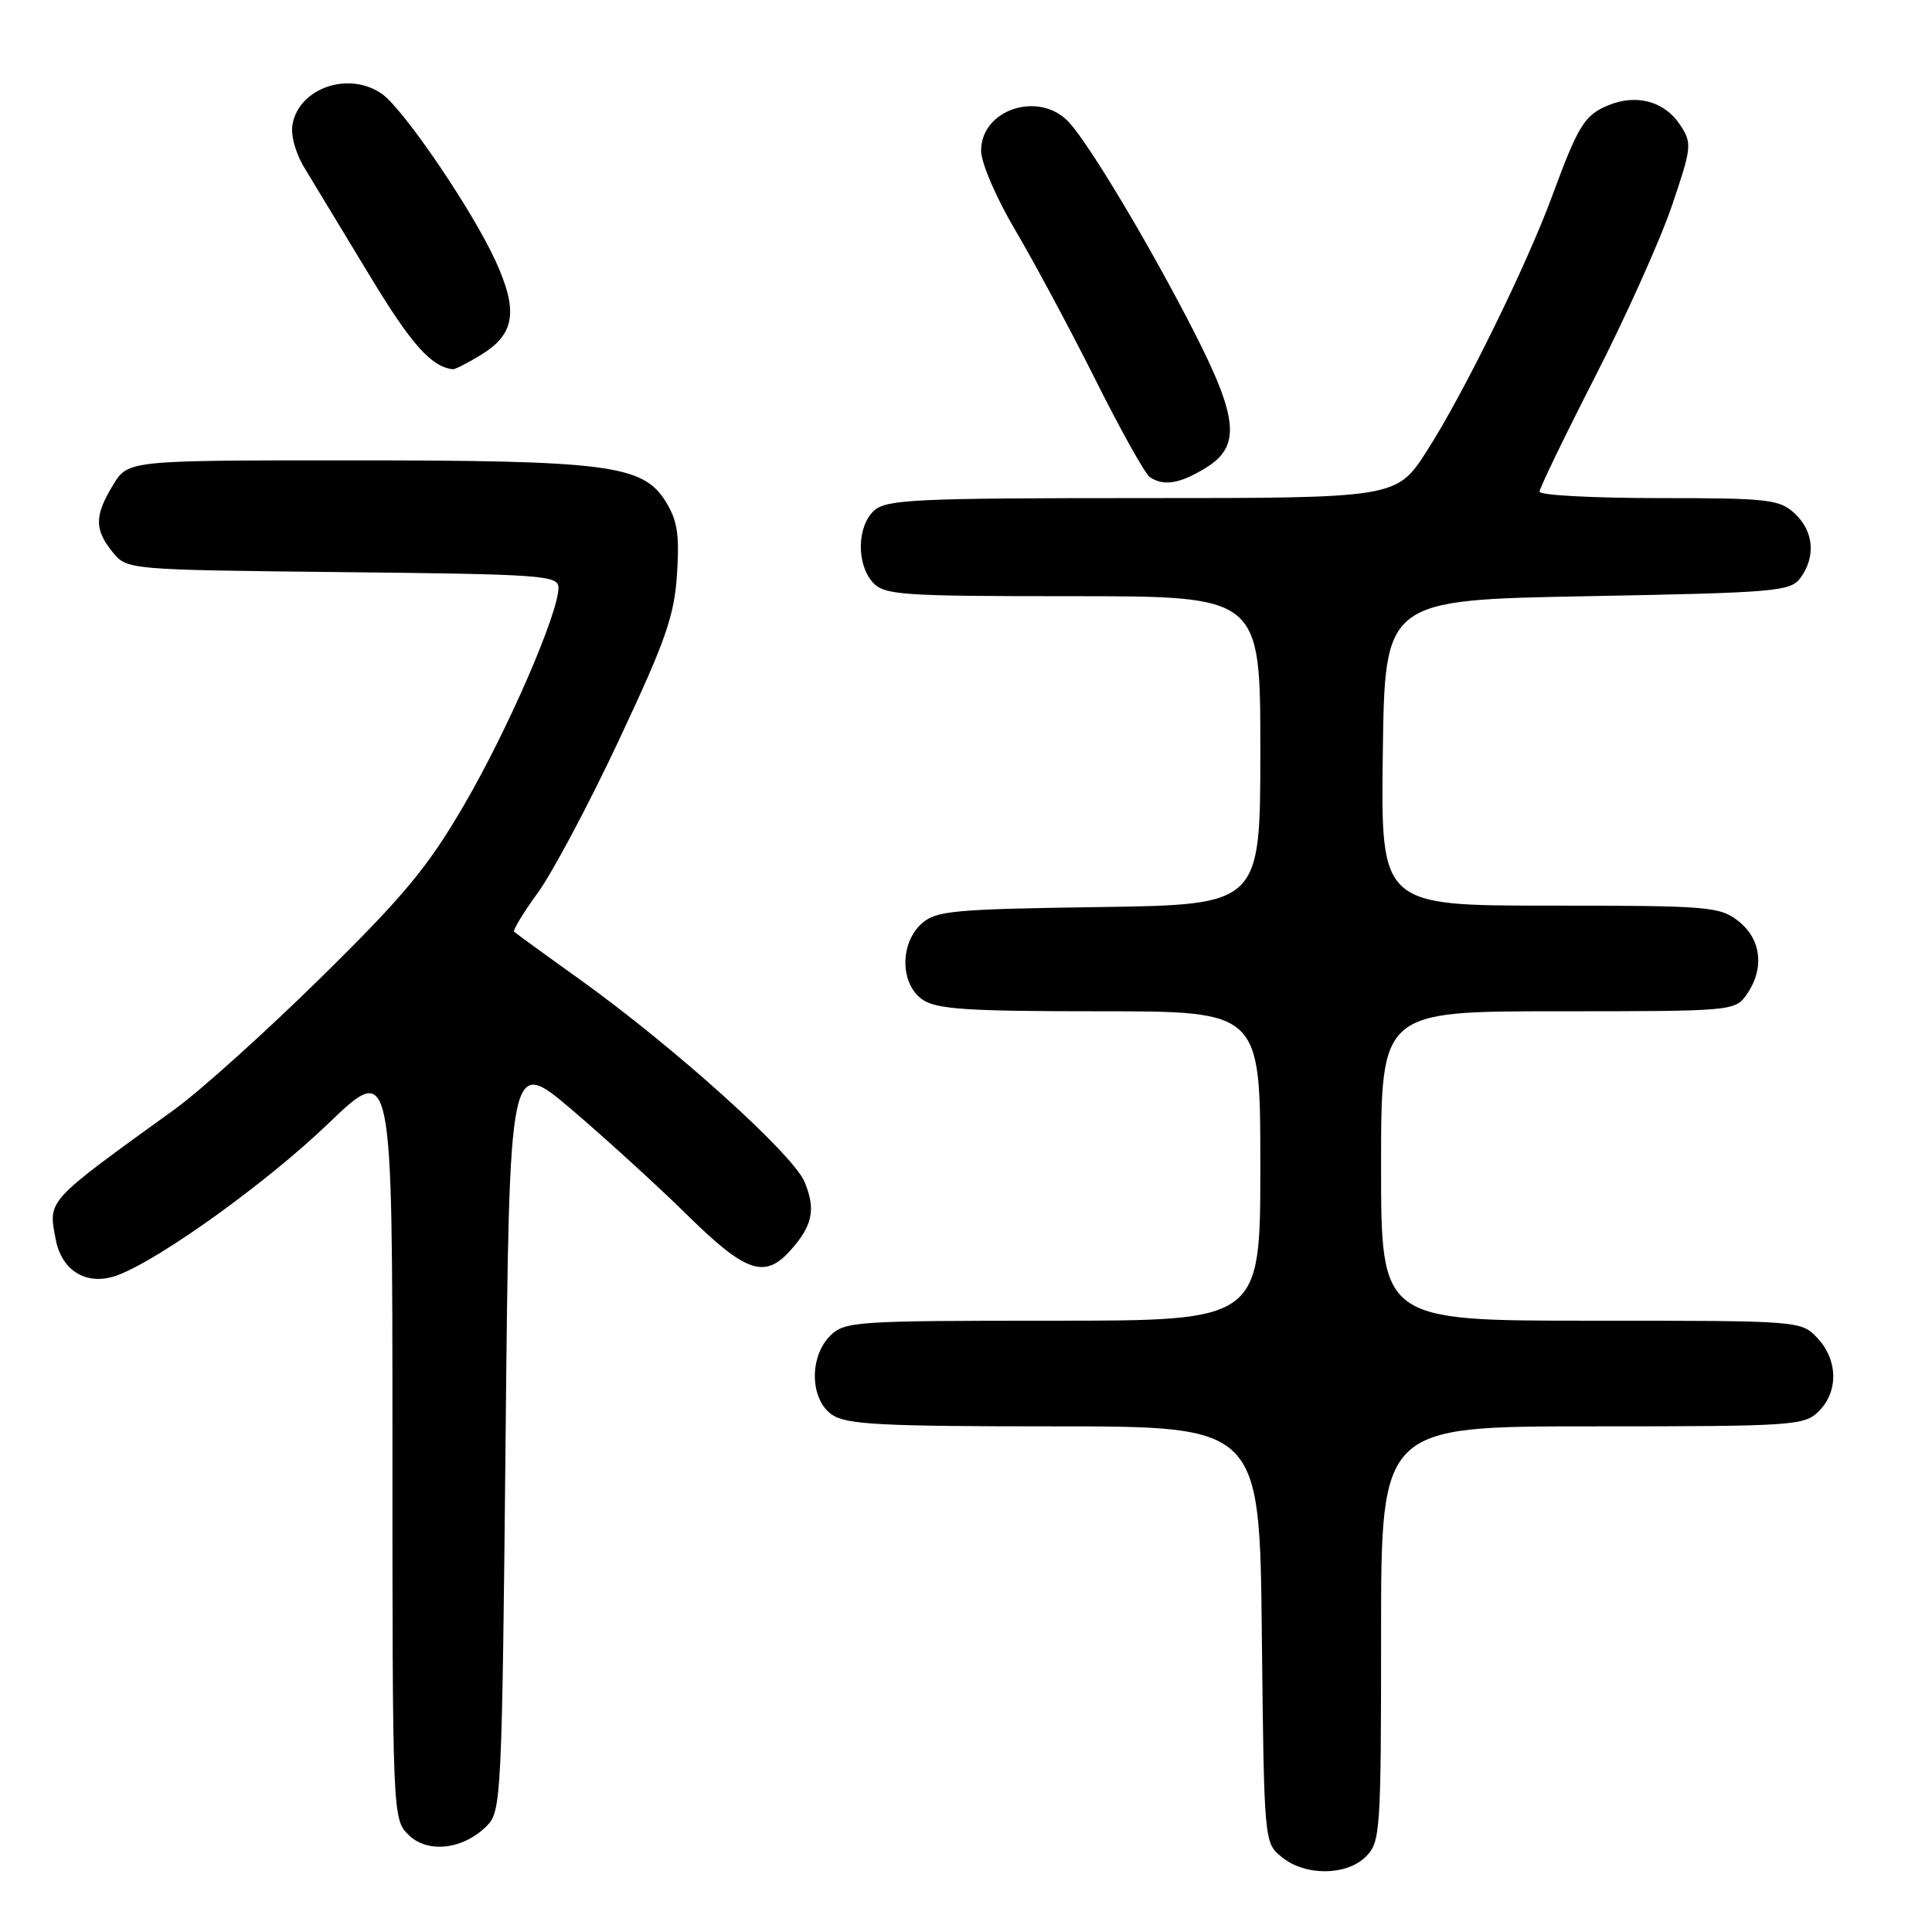 <?xml version="1.0" encoding="UTF-8" standalone="no"?>
<!DOCTYPE svg PUBLIC "-//W3C//DTD SVG 1.1//EN" "http://www.w3.org/Graphics/SVG/1.1/DTD/svg11.dtd" >
<svg xmlns="http://www.w3.org/2000/svg" xmlns:xlink="http://www.w3.org/1999/xlink" version="1.1" viewBox="0 0 256 256">
 <g >
 <path fill="currentColor"
d=" M 181.00 246.00 C 182.90 244.10 183.00 242.67 183.00 216.50 C 183.00 189.00 183.00 189.00 211.00 189.00 C 237.67 189.00 239.10 188.90 241.00 187.00 C 243.62 184.38 243.54 180.21 240.83 177.31 C 238.65 175.00 238.62 175.00 210.83 175.00 C 183.00 175.00 183.00 175.00 183.00 154.50 C 183.00 134.00 183.00 134.00 206.44 134.00 C 229.54 134.00 229.91 133.97 231.44 131.78 C 233.83 128.37 233.40 124.46 230.37 122.07 C 227.88 120.12 226.48 120.00 205.34 120.00 C 182.96 120.00 182.96 120.00 183.23 99.75 C 183.50 79.50 183.50 79.50 210.33 79.00 C 235.42 78.53 237.26 78.37 238.58 76.56 C 240.63 73.75 240.33 70.38 237.81 68.04 C 235.80 66.17 234.34 66.00 219.81 66.00 C 211.12 66.00 204.00 65.62 204.00 65.15 C 204.00 64.68 207.32 57.82 211.37 49.90 C 215.42 41.98 219.99 31.81 221.52 27.31 C 224.17 19.51 224.23 18.99 222.64 16.57 C 220.58 13.43 216.86 12.40 213.11 13.95 C 209.95 15.26 209.13 16.59 205.66 26.00 C 202.31 35.11 193.85 52.33 189.07 59.75 C 185.05 66.00 185.05 66.00 151.35 66.00 C 121.40 66.00 117.45 66.18 115.83 67.65 C 113.55 69.72 113.46 74.74 115.65 77.17 C 117.17 78.85 119.36 79.00 142.15 79.00 C 167.00 79.00 167.00 79.00 167.00 99.44 C 167.00 119.89 167.00 119.89 145.60 120.19 C 126.21 120.47 124.01 120.68 122.10 122.40 C 119.21 125.03 119.27 130.38 122.22 132.44 C 124.06 133.73 128.08 134.00 145.72 134.00 C 167.00 134.00 167.00 134.00 167.00 154.50 C 167.00 175.00 167.00 175.00 139.50 175.00 C 113.33 175.00 111.90 175.10 110.00 177.00 C 107.20 179.80 107.32 185.41 110.22 187.44 C 112.10 188.76 116.65 189.00 139.68 189.00 C 166.91 189.00 166.91 189.00 167.20 216.59 C 167.50 244.18 167.50 244.18 169.86 246.09 C 172.97 248.61 178.44 248.56 181.00 246.00 Z  M 64.50 241.95 C 66.43 240.01 66.52 238.29 67.00 189.97 C 67.50 140.00 67.50 140.00 75.79 147.06 C 80.34 150.94 87.25 157.24 91.13 161.06 C 98.79 168.60 101.32 169.47 104.68 165.75 C 107.68 162.42 108.13 160.26 106.61 156.61 C 105.06 152.90 89.22 138.64 76.66 129.66 C 72.17 126.45 68.33 123.65 68.13 123.46 C 67.93 123.26 69.34 120.94 71.26 118.30 C 73.19 115.66 78.04 106.54 82.03 98.03 C 88.22 84.86 89.36 81.60 89.71 76.03 C 90.05 70.75 89.75 68.90 88.14 66.35 C 85.15 61.61 80.37 61.00 46.44 61.00 C 16.97 61.00 16.97 61.00 14.99 64.25 C 12.51 68.32 12.49 70.15 14.91 73.14 C 16.82 75.50 16.82 75.50 45.41 75.81 C 71.98 76.09 74.00 76.24 74.00 77.88 C 74.00 81.26 67.31 96.67 61.55 106.56 C 56.73 114.86 53.59 118.65 42.56 129.50 C 35.30 136.65 26.55 144.53 23.13 147.00 C 6.03 159.35 6.39 158.96 7.37 164.18 C 8.18 168.50 11.62 170.48 15.64 168.95 C 21.34 166.78 35.42 156.64 43.50 148.88 C 52.00 140.72 52.00 140.72 52.00 190.86 C 52.00 240.49 52.02 241.02 54.10 243.10 C 56.63 245.63 61.34 245.10 64.50 241.95 Z  M 159.75 62.01 C 164.42 59.16 164.11 55.49 158.19 43.91 C 152.42 32.63 144.50 19.36 141.69 16.25 C 137.80 11.95 130.00 14.44 130.00 19.97 C 130.00 21.57 132.00 26.22 134.54 30.52 C 137.04 34.75 141.82 43.67 145.17 50.35 C 148.51 57.03 151.75 62.83 152.37 63.23 C 154.23 64.45 156.32 64.10 159.75 62.01 Z  M 63.72 47.03 C 68.24 44.27 68.71 41.23 65.64 34.53 C 62.57 27.82 53.47 14.44 50.61 12.44 C 46.27 9.40 39.69 11.61 38.77 16.42 C 38.49 17.90 39.14 20.28 40.40 22.34 C 41.55 24.23 45.41 30.61 48.98 36.51 C 54.48 45.61 57.12 48.59 60.00 48.93 C 60.27 48.97 61.95 48.11 63.72 47.03 Z "/>
</g>
</svg>